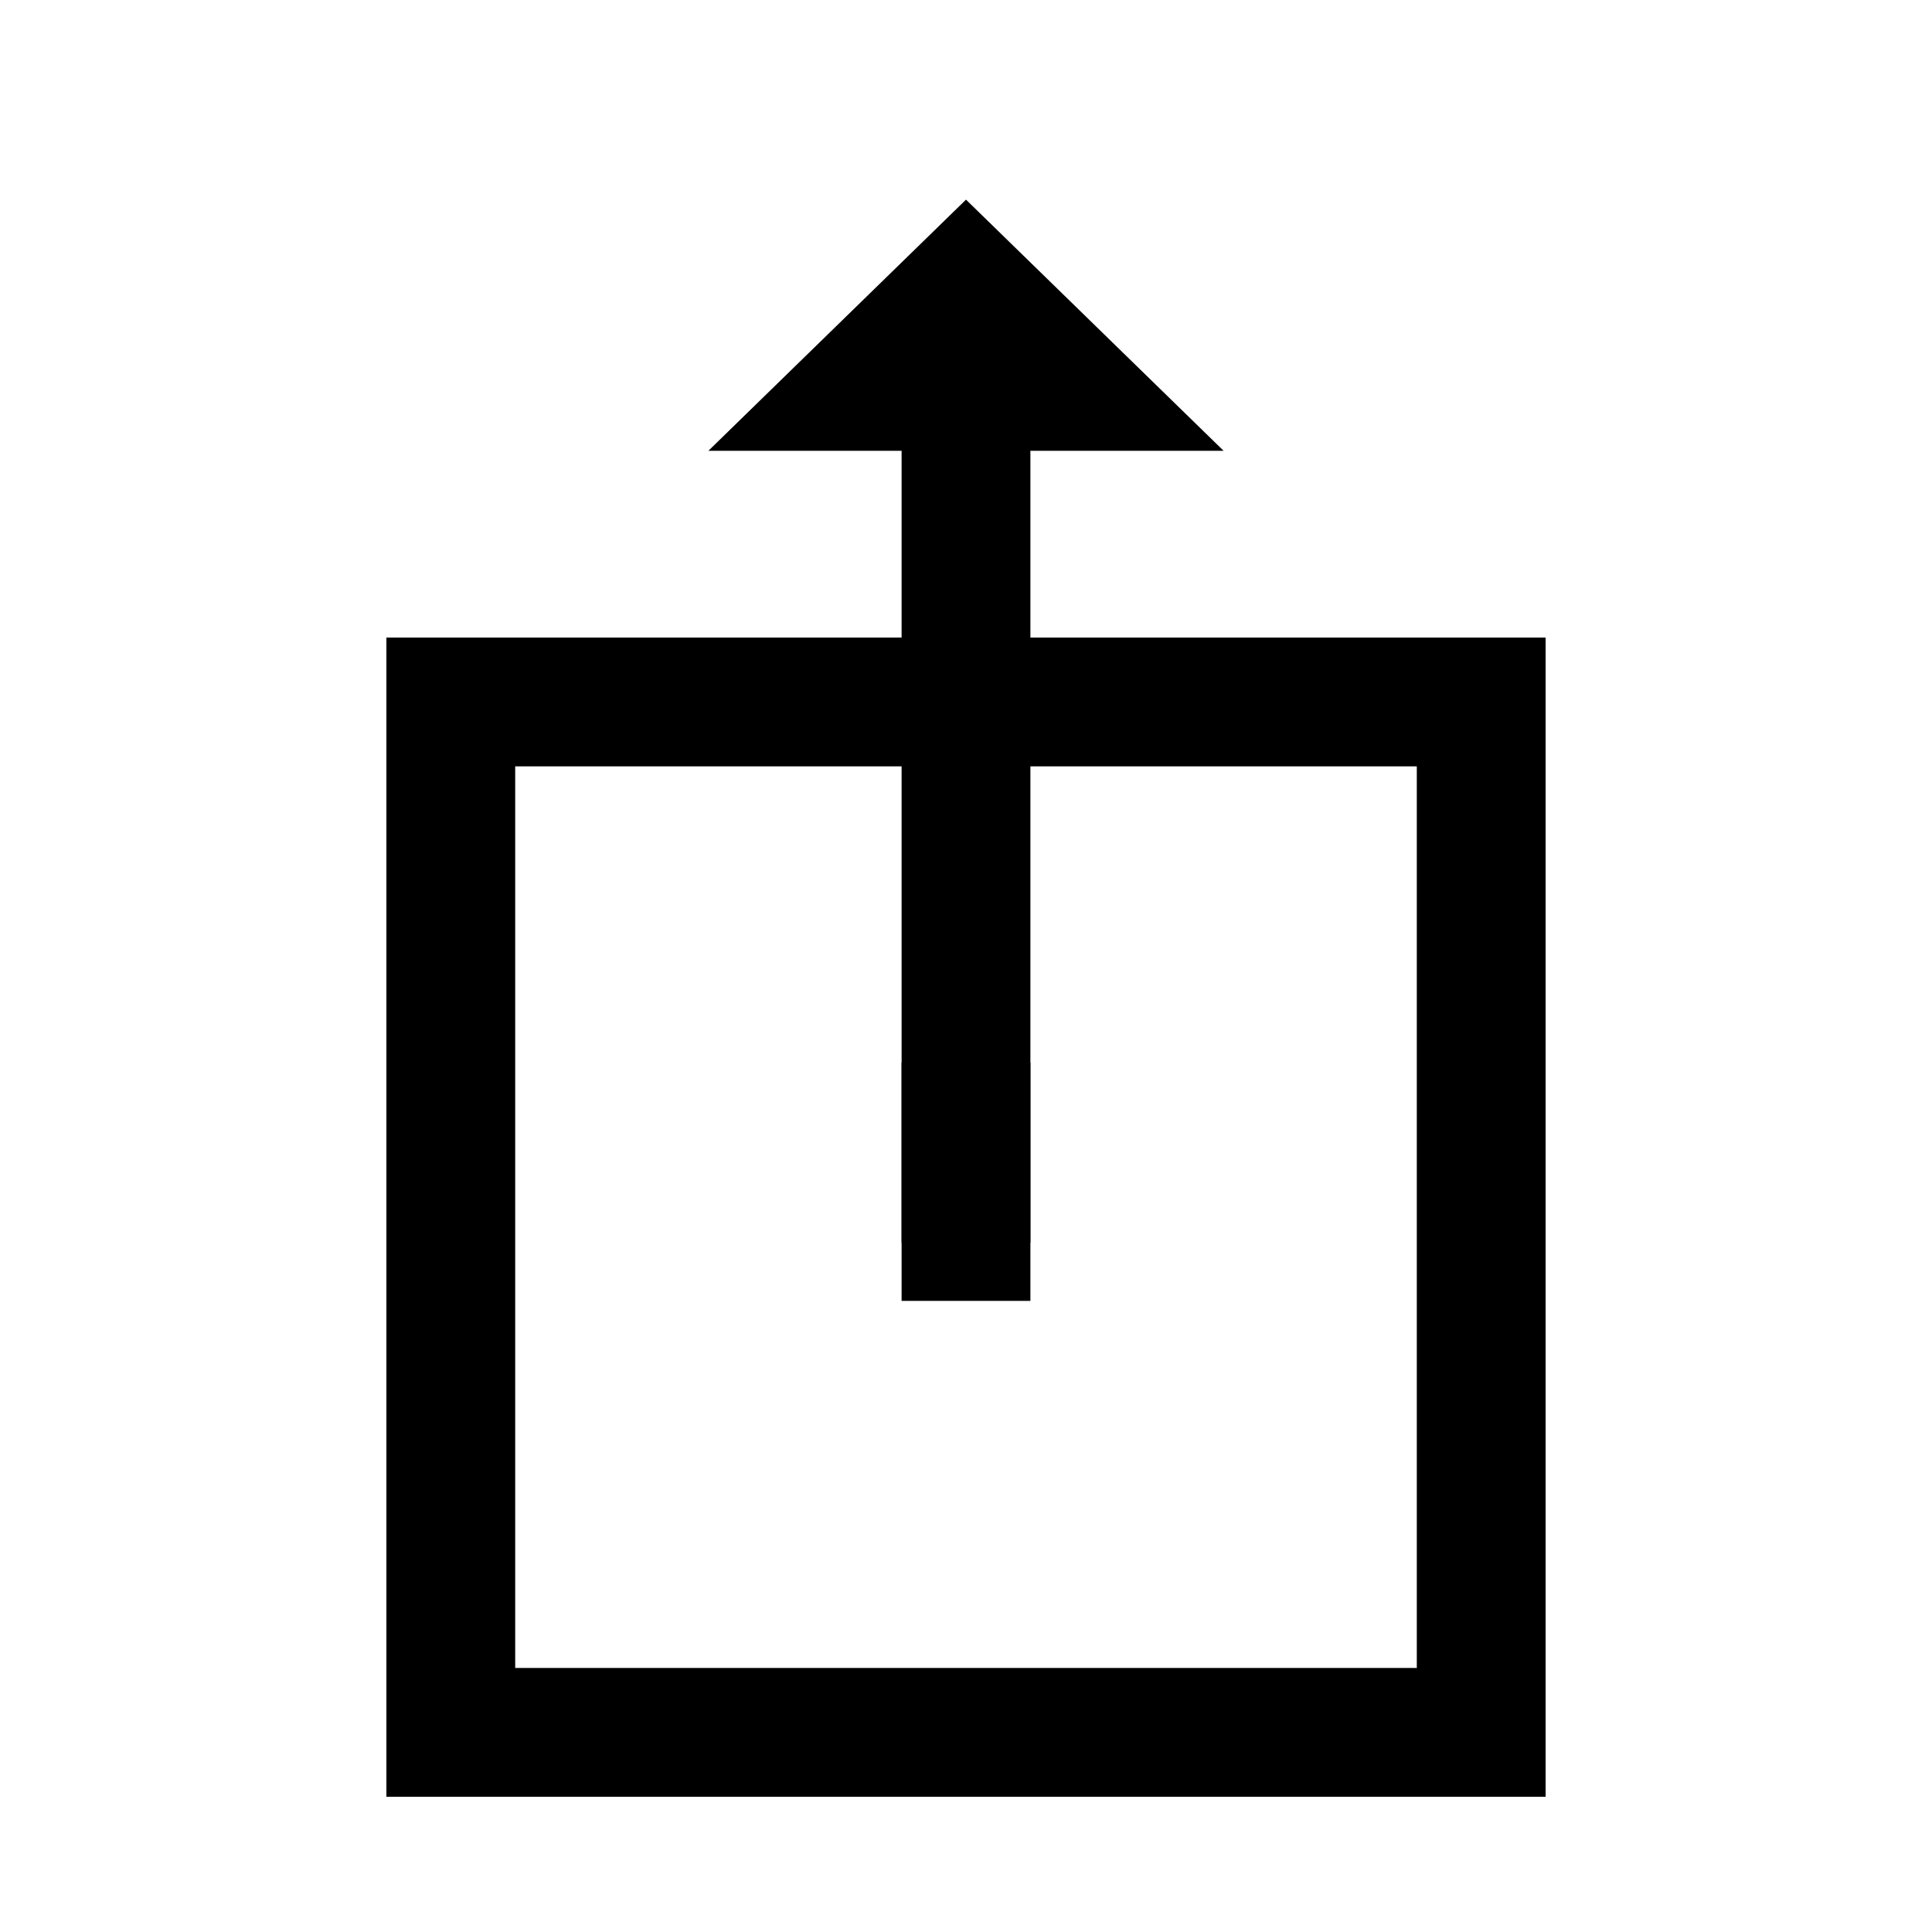 <?xml version="1.0" encoding="utf-8"?>
<!-- Generator: Adobe Illustrator 17.1.0, SVG Export Plug-In . SVG Version: 6.00 Build 0)  -->
<!DOCTYPE svg PUBLIC "-//W3C//DTD SVG 1.1//EN" "http://www.w3.org/Graphics/SVG/1.1/DTD/svg11.dtd">
<svg version="1.1" id="Layer_2" xmlns="http://www.w3.org/2000/svg" xmlns:xlink="http://www.w3.org/1999/xlink" x="0px" y="0px"
	 viewBox="0 0 30 30" enable-background="new 0 0 30 30" xml:space="preserve">
<g>
	<rect x="7" y="10.9" fill="none" stroke="#000000" stroke-width="2" stroke-miterlimit="10" width="16" height="16"/>
	<line fill="none" stroke="#000000" stroke-width="2" stroke-miterlimit="10" x1="15" y1="6" x2="15" y2="19.3"/>
	<g>
		<rect x="11" y="3.1" fill="none" width="8" height="4"/>
		<g>
			<polygon points="11,7 19,7 15,3.1 			"/>
		</g>
	</g>
	<line fill="none" stroke="#000000" stroke-width="2" stroke-miterlimit="10" x1="15" y1="20.2" x2="15" y2="16.5"/>
</g>
</svg>

